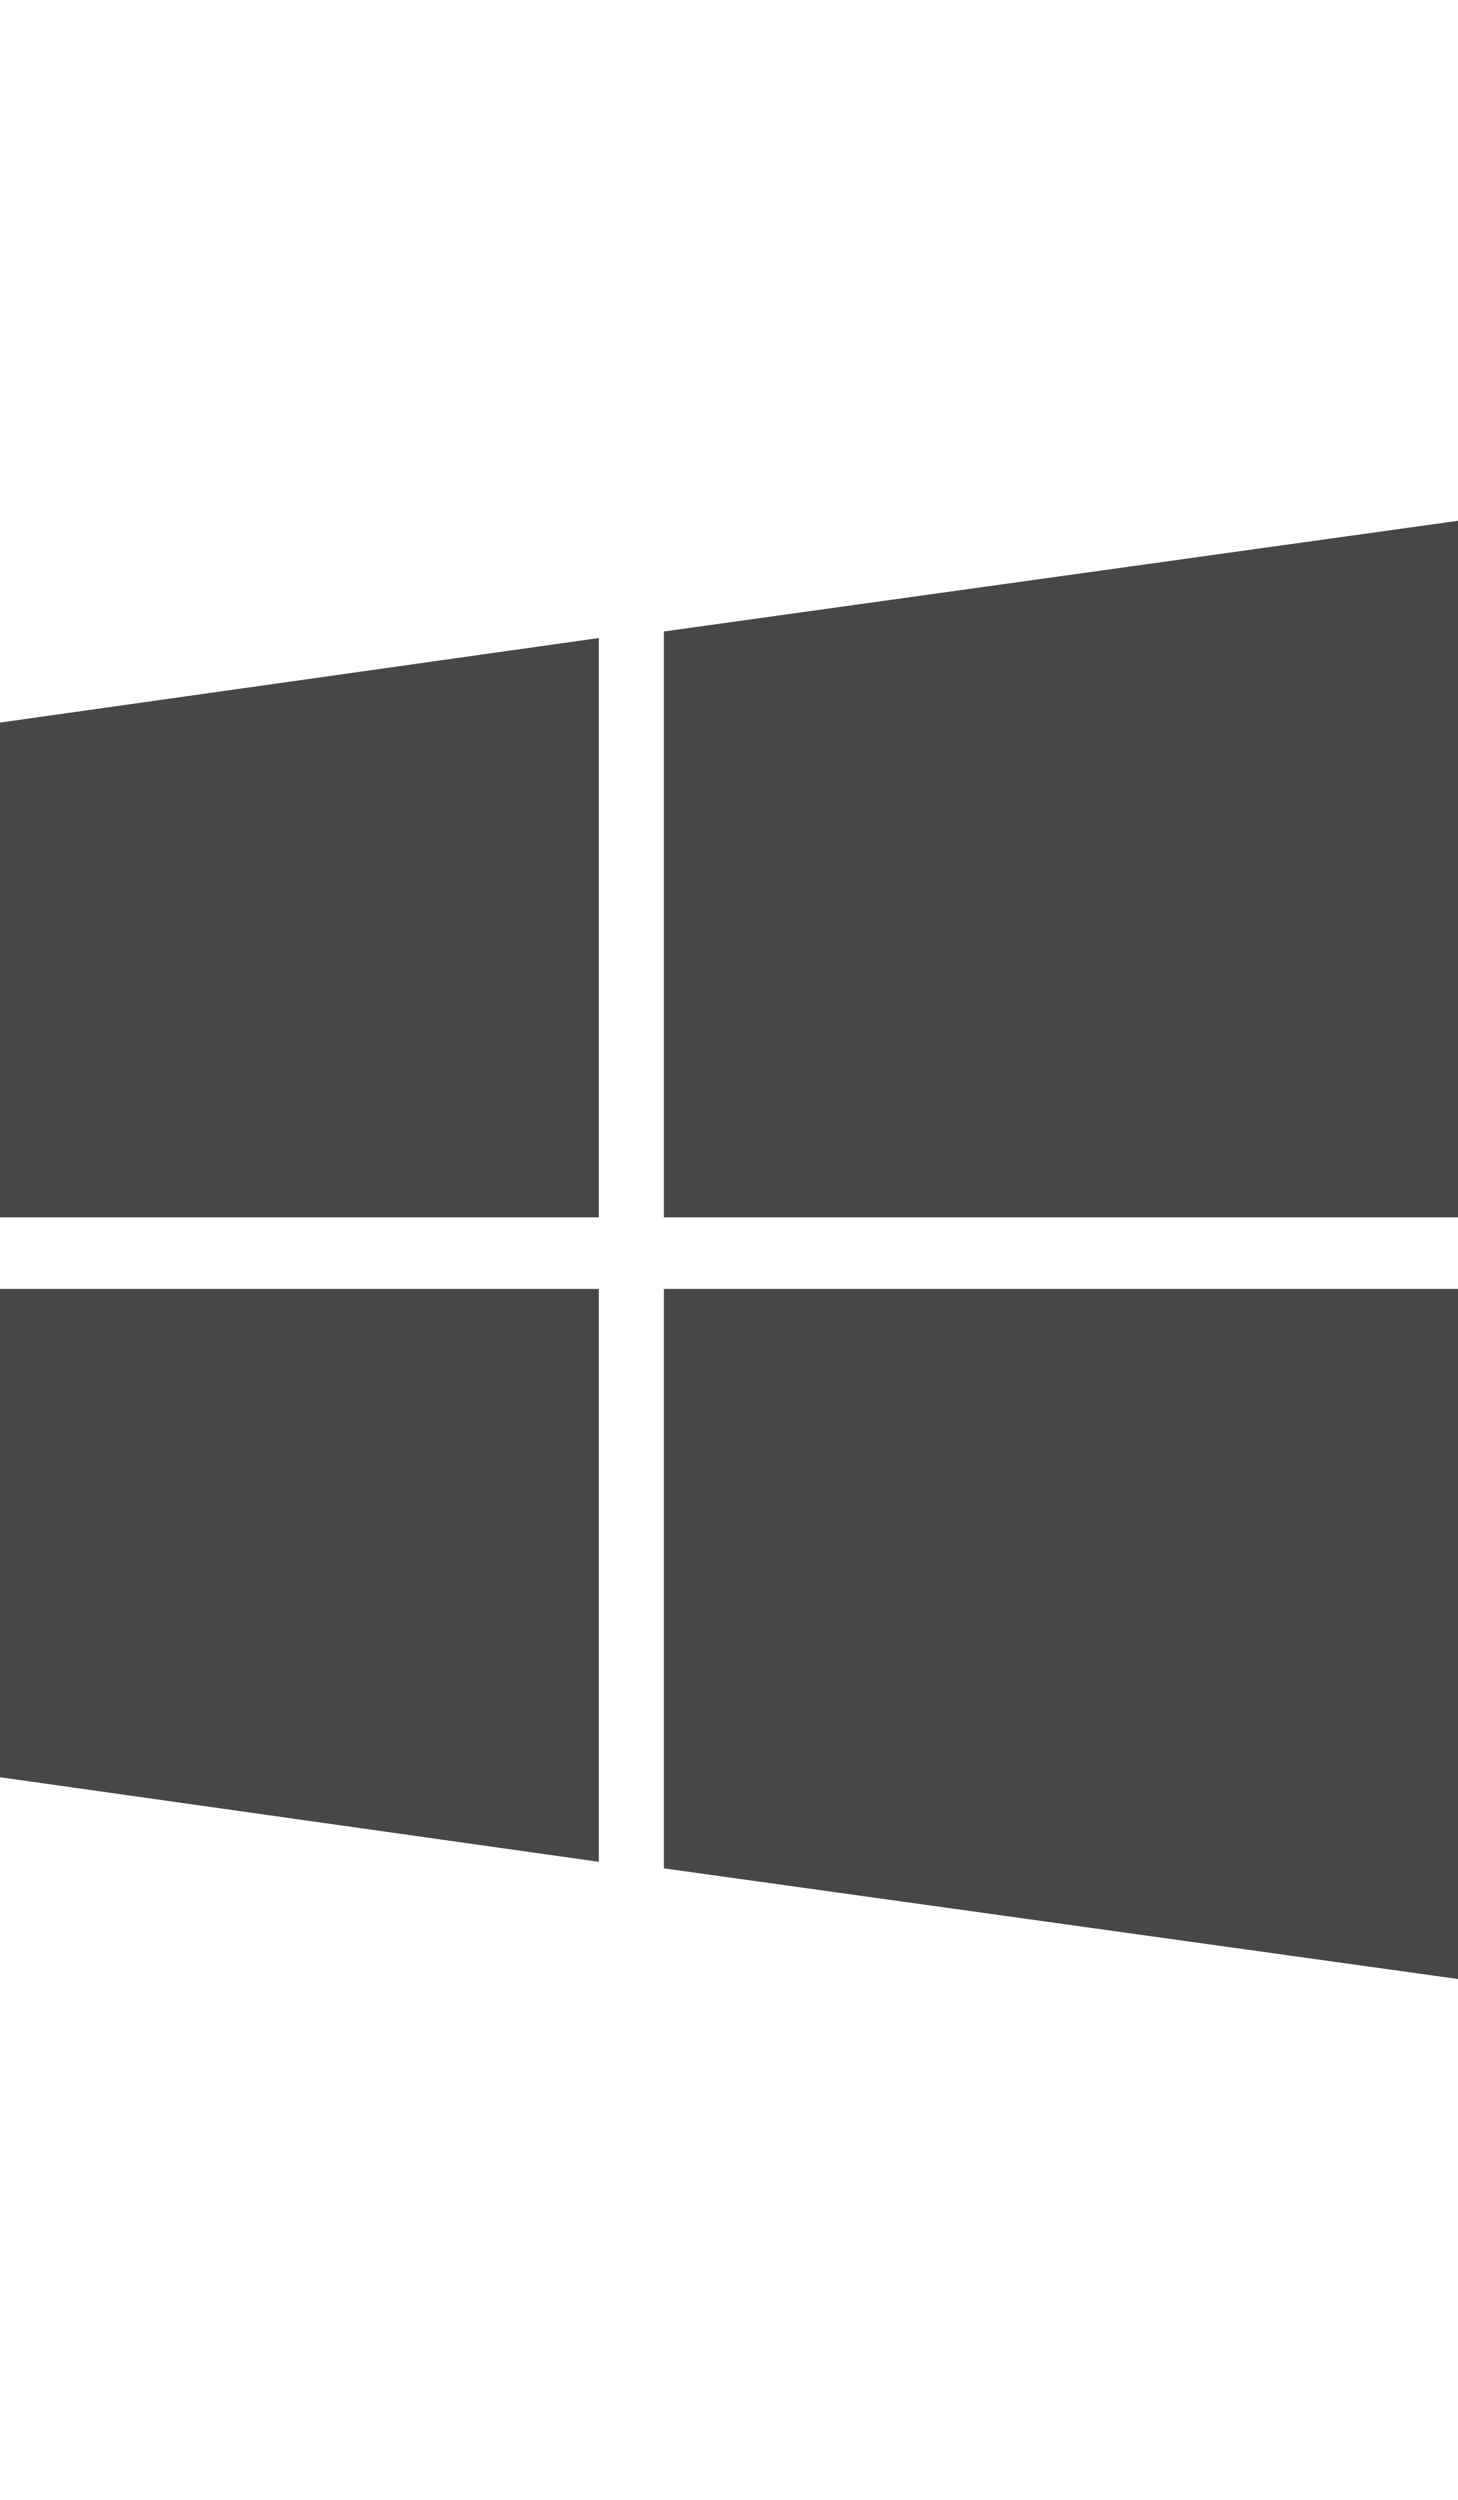 <svg width="21" height="36" viewBox="0 0 21 36" fill="none" xmlns="http://www.w3.org/2000/svg">
<g id="label-paired / xl / windows-xl" clip-path="url(#clip0_1731_14133)">
<path id="icon" d="M0 10.406V17.531H8.625V9.188L0 10.406ZM0 25.594V18.562H8.625V26.812L0 25.594ZM9.562 26.906V18.562H21V28.5L9.562 26.906ZM9.562 9.094L21 7.5V17.531H9.562V9.094Z" fill="black" fill-opacity="0.72"/>
</g>
<defs>
<clipPath id="clip0_1731_14133">
<rect width="21" height="36" fill="white"/>
</clipPath>
</defs>
</svg>
